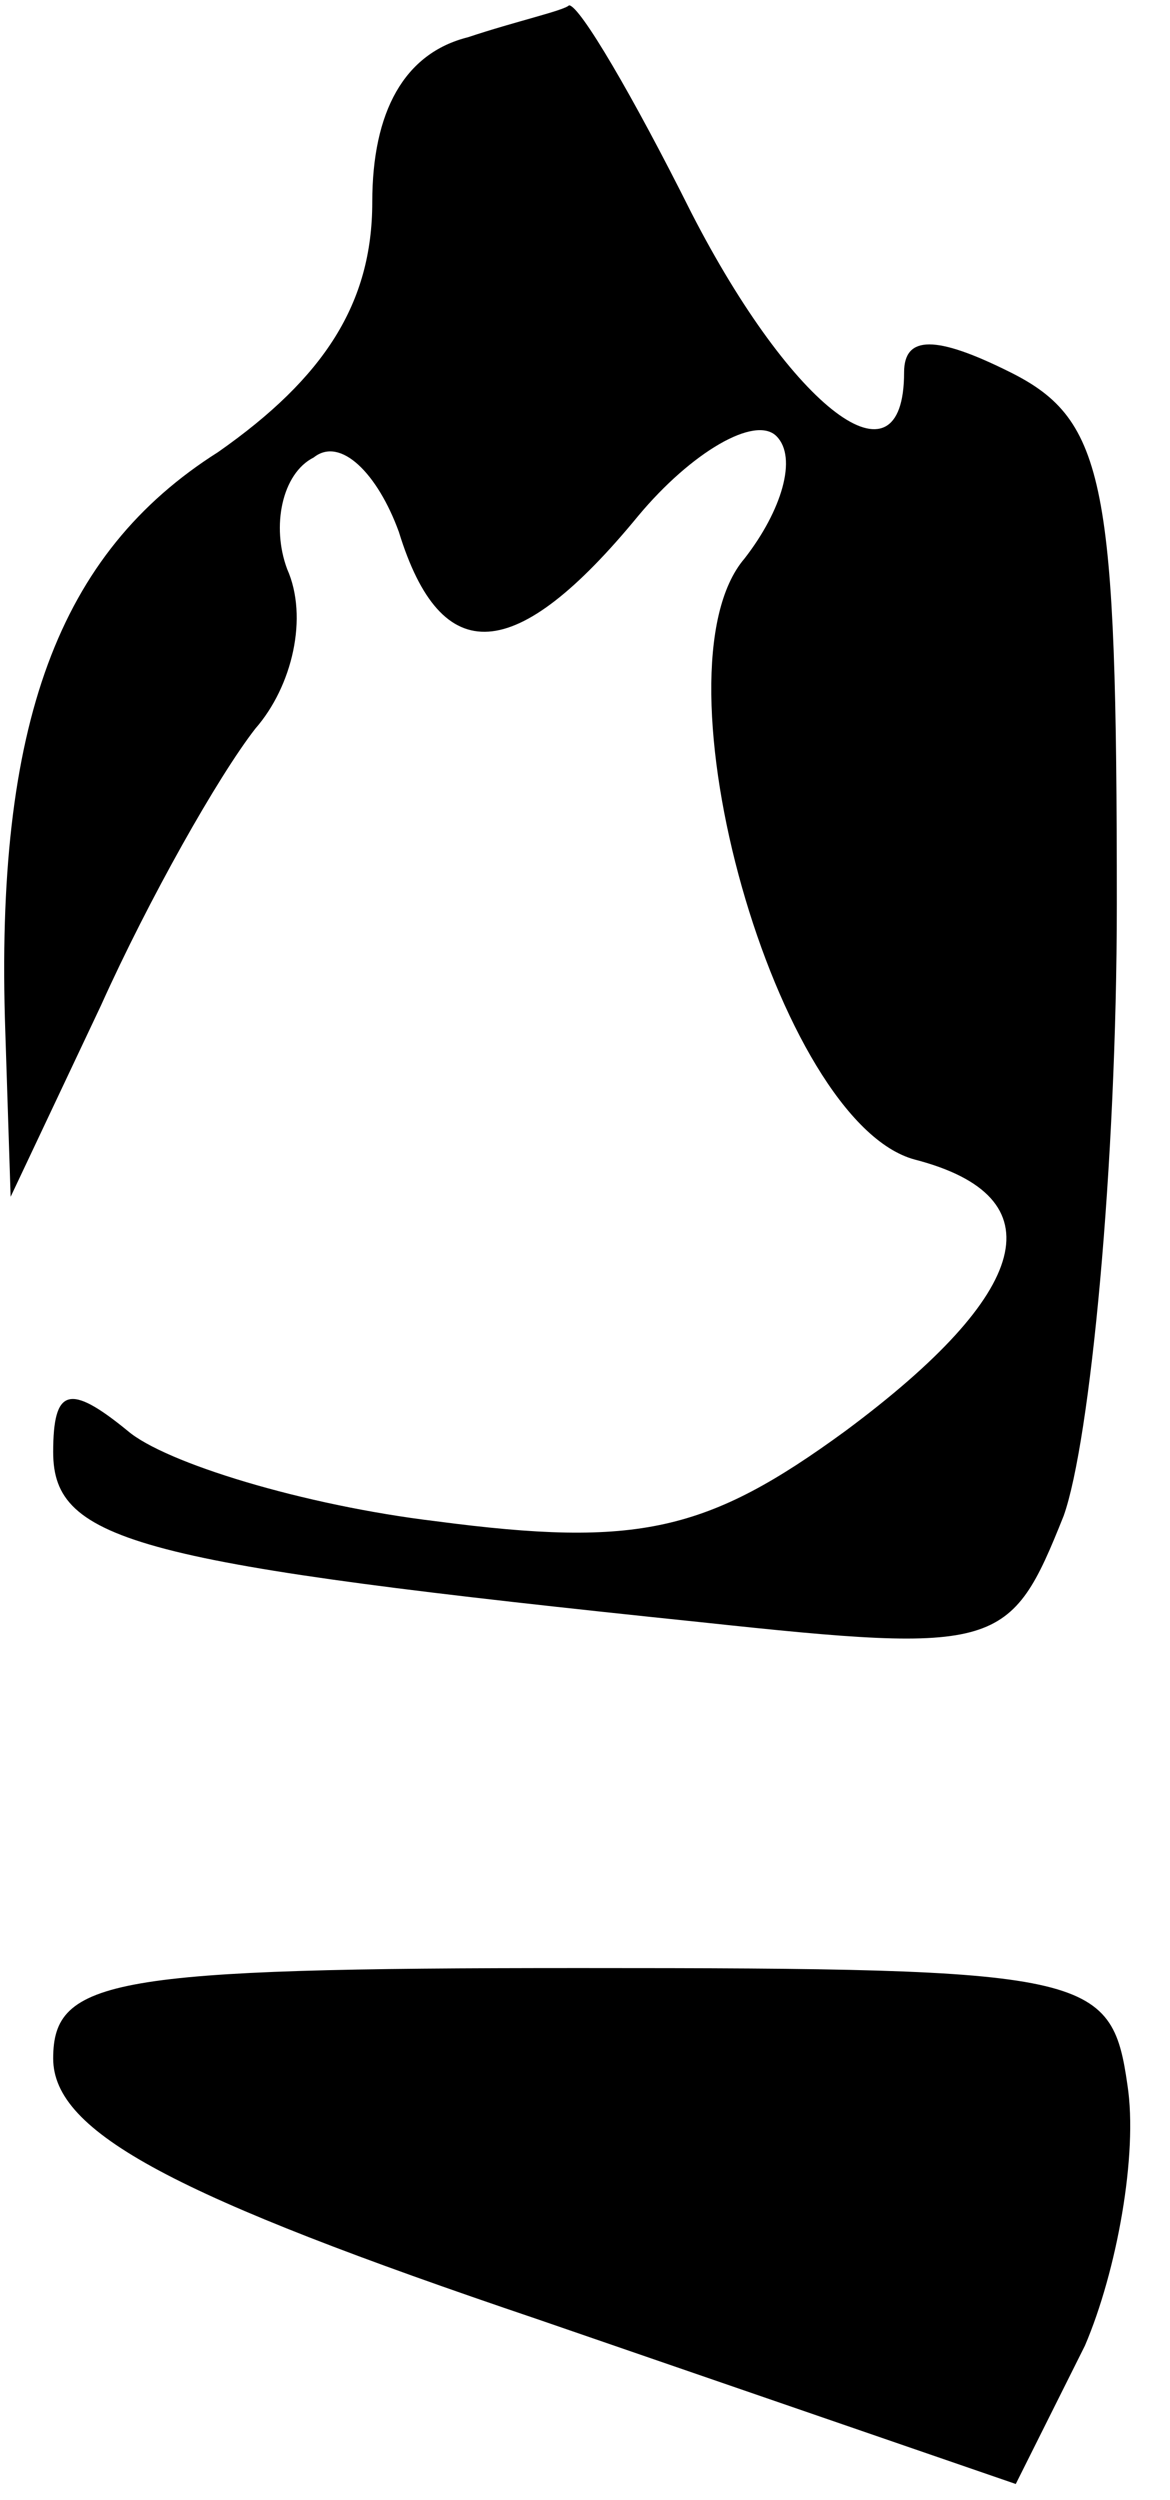 <?xml version="1.0" standalone="no"?>
<!DOCTYPE svg PUBLIC "-//W3C//DTD SVG 20010904//EN"
 "http://www.w3.org/TR/2001/REC-SVG-20010904/DTD/svg10.dtd">
<svg version="1.0" xmlns="http://www.w3.org/2000/svg"
 width="22pt" height="47pt" viewBox="0 0 22 47"
 preserveAspectRatio="xMidYMid meet">
<g transform="translate(0,47) scale(0.1,-0.1)"
fill="#000000" stroke="none">
<path fill="#000000" stroke="none" d="M88 463 c-12 -3 -18 -14 -18 -31 0 -19
-9 -33 -29 -47 -30 -19 -42 -51 -40 -109 l1 -31 17 36 c9 20 22 43 29 52 7 8
10 21 6 30 -3 8 -1 18 5 21 5 4 12 -3 16 -14 8 -26 22 -25 45 3 10 12 22 19
26 15 4 -4 1 -14 -6 -23 -18 -21 6 -106 32 -113 27 -7 22 -25 -13 -51 -26 -19
-39 -22 -77 -17 -25 3 -51 11 -58 17 -11 9 -14 8 -14 -4 0 -17 16 -21 122 -32
56 -6 58 -5 68 20 5 14 10 66 10 115 0 79 -2 91 -20 100 -14 7 -20 7 -20 0 0
-23 -21 -7 -40 30 -11 22 -21 39 -23 39 -1 -1 -10 -3 -19 -6z"/>
<path fill="#000000" stroke="none" d="M10 83 c0 -14 23 -26 91 -49 l90 -31
13 26 c6 14 10 36 8 49 -3 21 -7 22 -103 22 -88 0 -99 -2 -99 -17z"/>
</g>
</svg>
